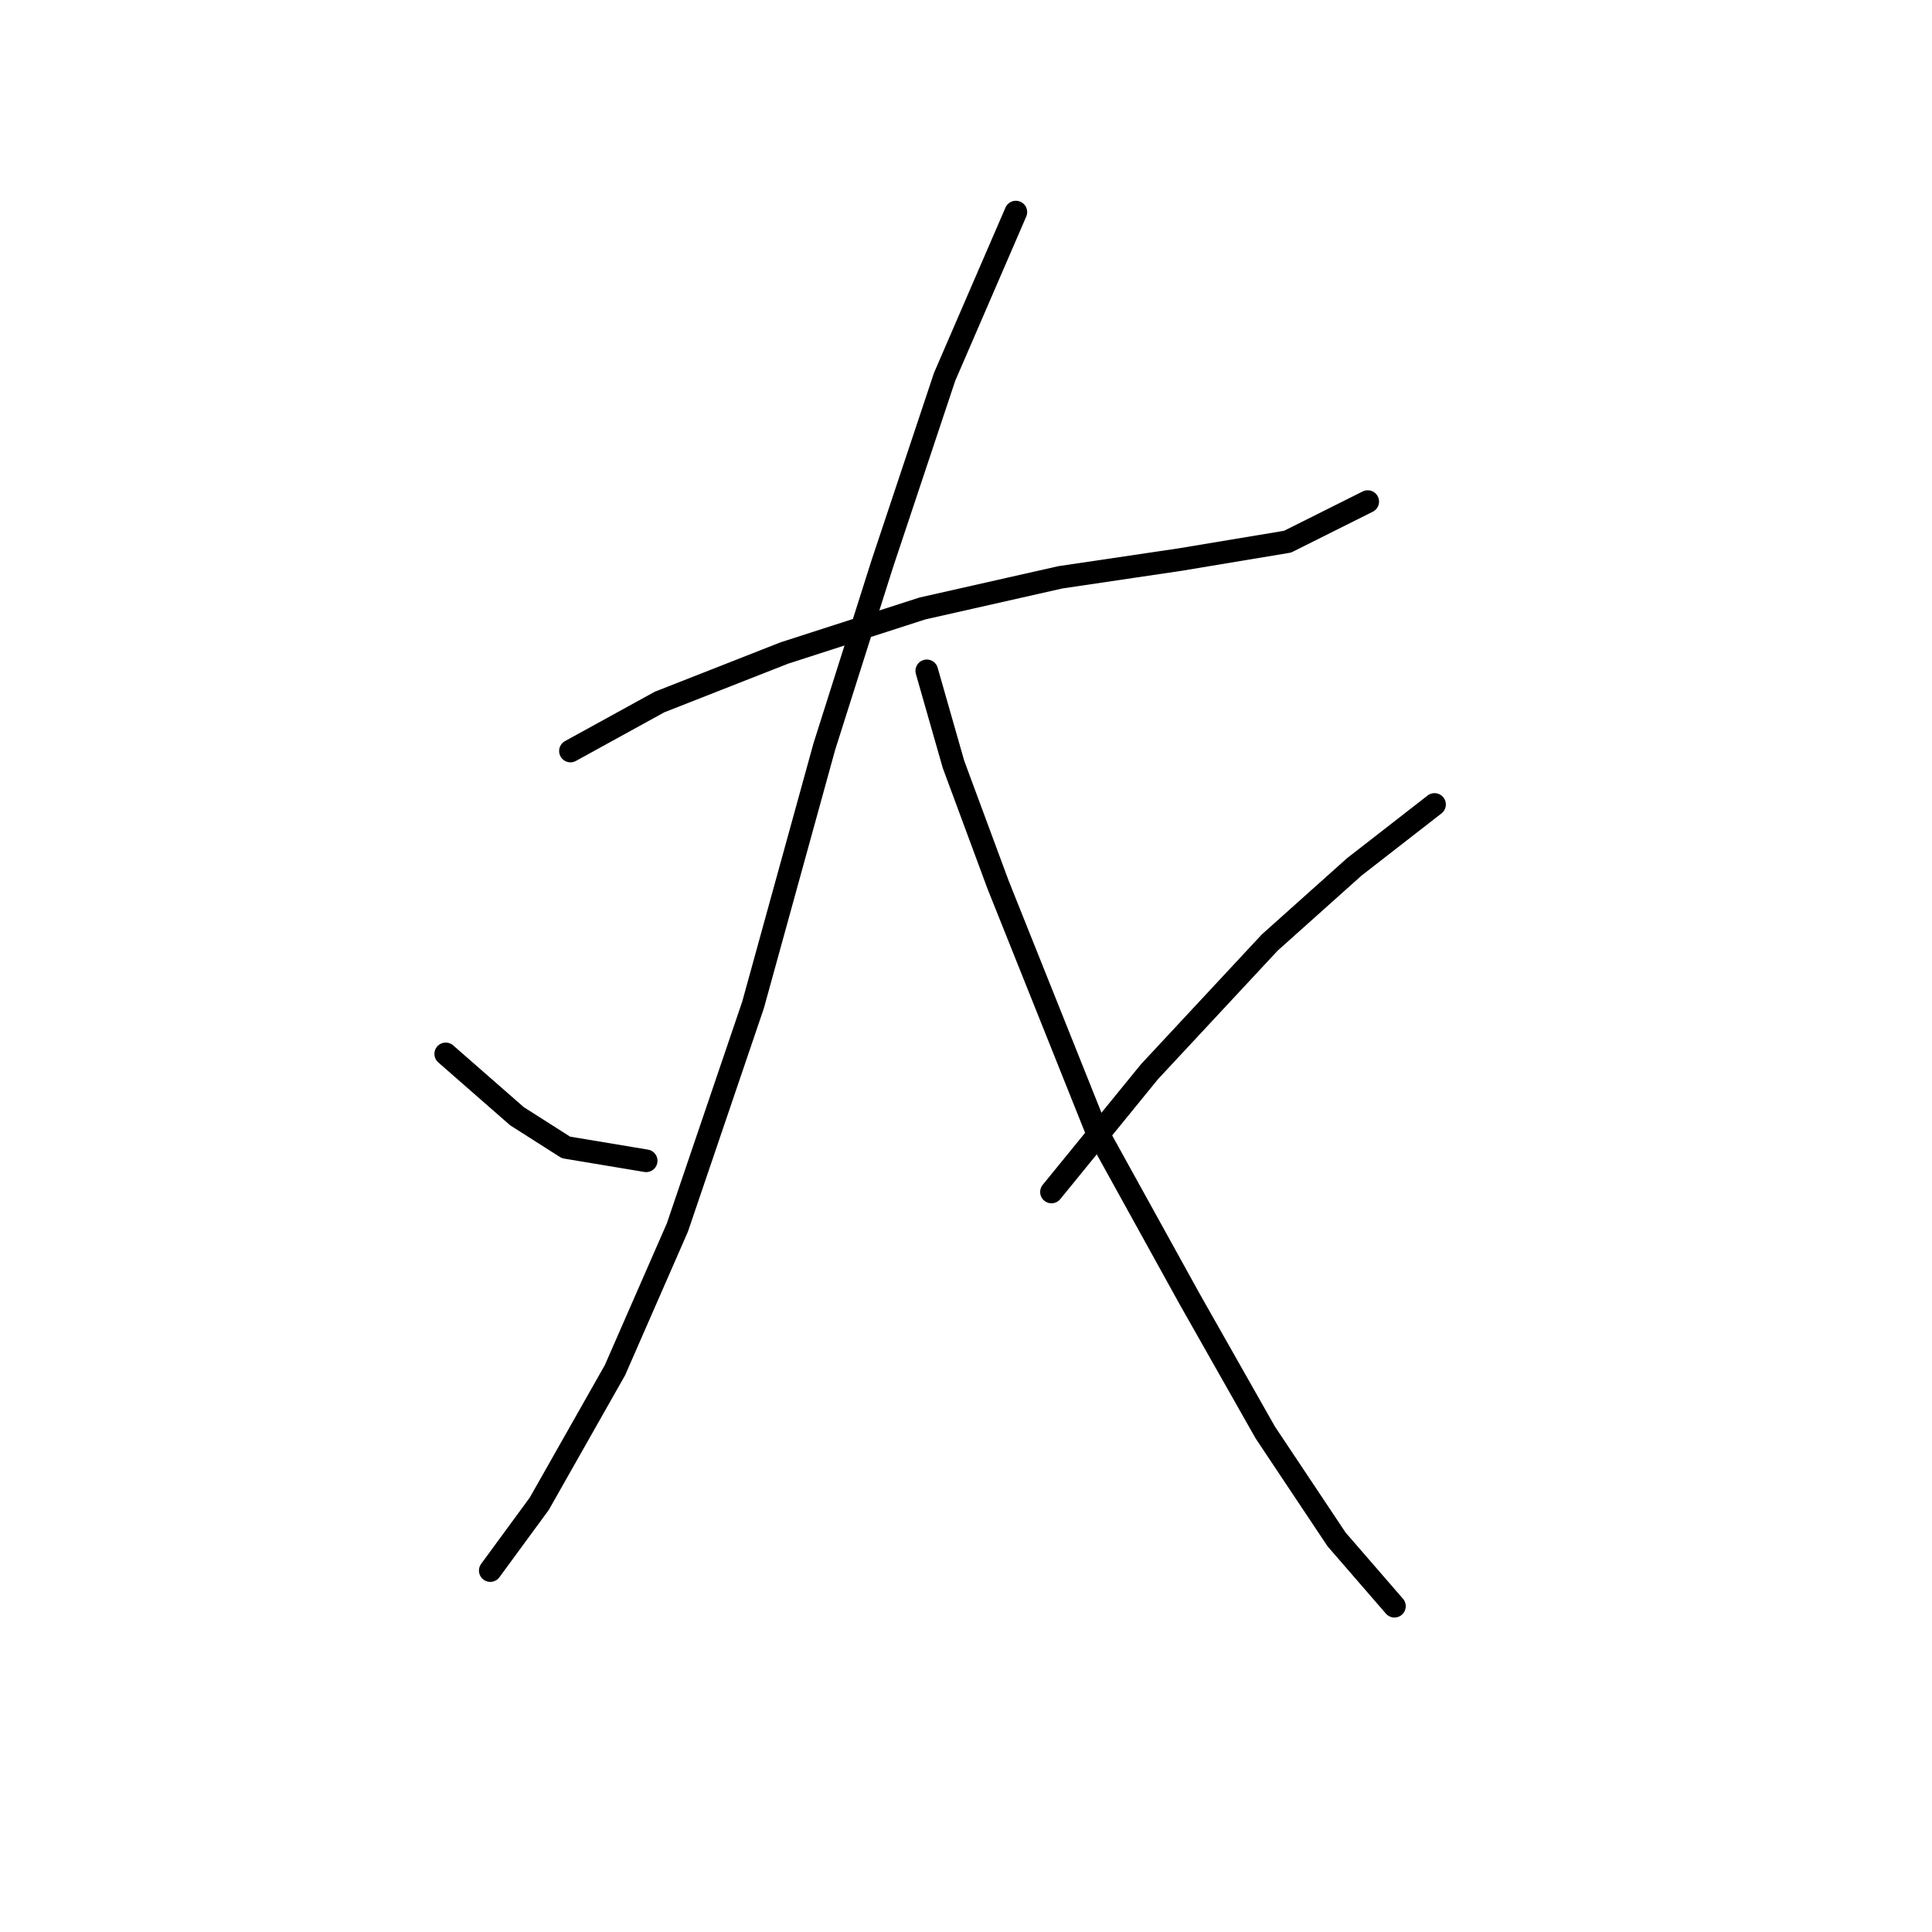 <?xml version="1.0" standalone="no"?>
    <svg width="256" height="256" xmlns="http://www.w3.org/2000/svg" version="1.1">
    <polyline stroke="black" stroke-width="3" stroke-linecap="round" fill="transparent" stroke-linejoin="round" points="75.587 99.514 87.391 93.022 103.916 86.53 122.212 80.628 140.508 76.497 156.443 74.136 170.607 71.776 181.23 66.464 181.23 66.464 " />
        <polyline stroke="black" stroke-width="3" stroke-linecap="round" fill="transparent" stroke-linejoin="round" points="134.606 28.102 125.163 49.939 116.9 74.727 109.228 98.924 99.785 133.155 89.752 162.664 81.489 181.55 71.456 199.256 64.964 208.108 64.964 208.108 " />
        <polyline stroke="black" stroke-width="3" stroke-linecap="round" fill="transparent" stroke-linejoin="round" points="59.062 139.647 68.505 147.909 74.997 152.041 85.62 153.811 85.62 153.811 " />
        <polyline stroke="black" stroke-width="3" stroke-linecap="round" fill="transparent" stroke-linejoin="round" points="122.802 88.891 126.343 101.285 132.245 117.22 145.229 149.68 157.623 172.107 167.656 189.813 177.099 203.977 184.771 212.83 184.771 212.83 " />
        <polyline stroke="black" stroke-width="3" stroke-linecap="round" fill="transparent" stroke-linejoin="round" points="190.083 106.597 179.46 114.859 168.246 124.892 152.311 142.008 139.327 157.943 139.327 157.943 " />
        </svg>